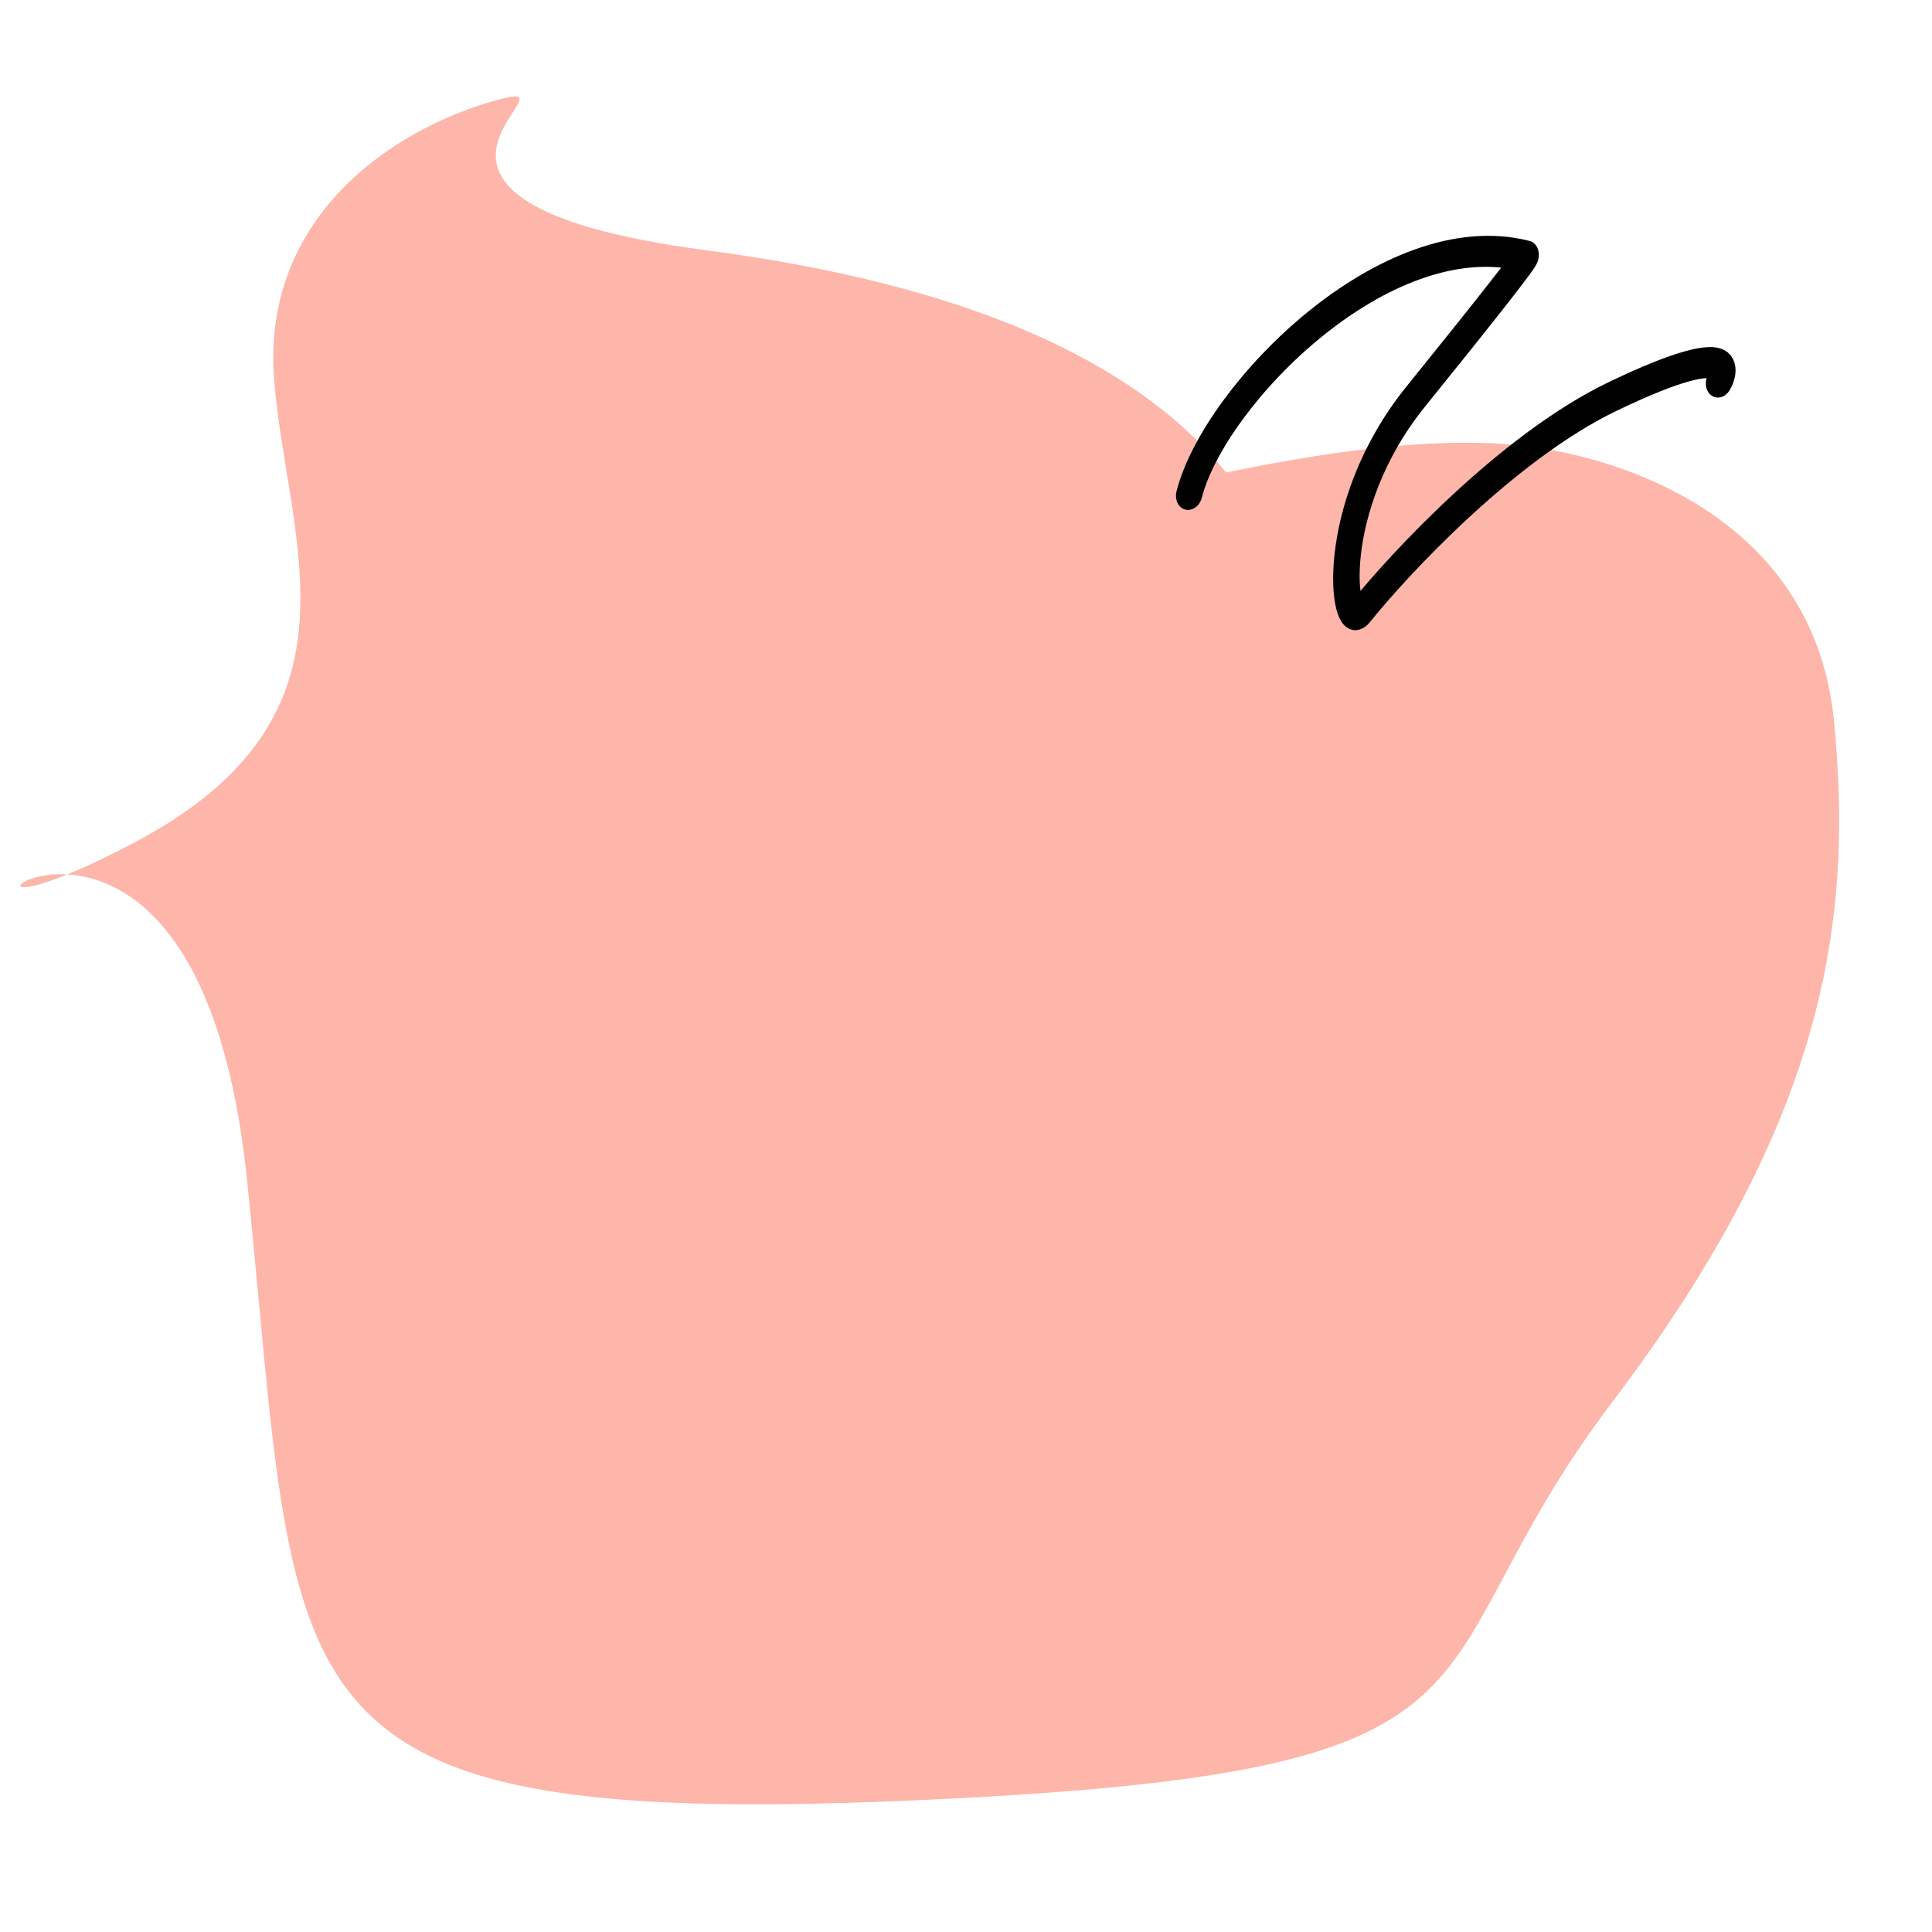 <svg id="eSz37OlKywC1" xmlns="http://www.w3.org/2000/svg" xmlns:xlink="http://www.w3.org/1999/xlink" viewBox="0 0 300 300" shape-rendering="geometricPrecision" text-rendering="geometricPrecision"><g transform="matrix(1.998 0 0 1.985-143.435-97.907)"><path d="M115.376,51.509q29.752-.888,42.63,10.658q13.766-5.329,22.203-5.773c8.437-.444,23.535,2.22,27.532,17.319s4.441,30.902-8.437,55.417s0,29.4-49.304,39.613-47.502-.091-58.16-39.613-33.305-9.234-12.878-24.776c16.715-12.718,7.993-24.868,4.885-37.301s5.773-20.871,13.322-24.424-11.546,9.769,18.207,8.881Z" transform="matrix(.987 0.161-.161 0.987 21.144-.507)" fill="#feb5aa" stroke="#3f5787" stroke-width="0"/><path d="M150.949,84.472c0-4.937,7.057-15.035,15.327-15.011.124 0-1.422,2.919-4.108,7.804-3.429,6.236-.672,11.888,0,10.658c1.46-2.673,5.847-9.407,10.951-12.966c6.779-4.728,5.725-1.924,5.725-1.924" transform="matrix(1.311 0.334-.403 1.583 0.359-96.136)" fill="none" stroke="#000" stroke-width="1.5" stroke-linecap="round" stroke-miterlimit="10"/></g></svg>
